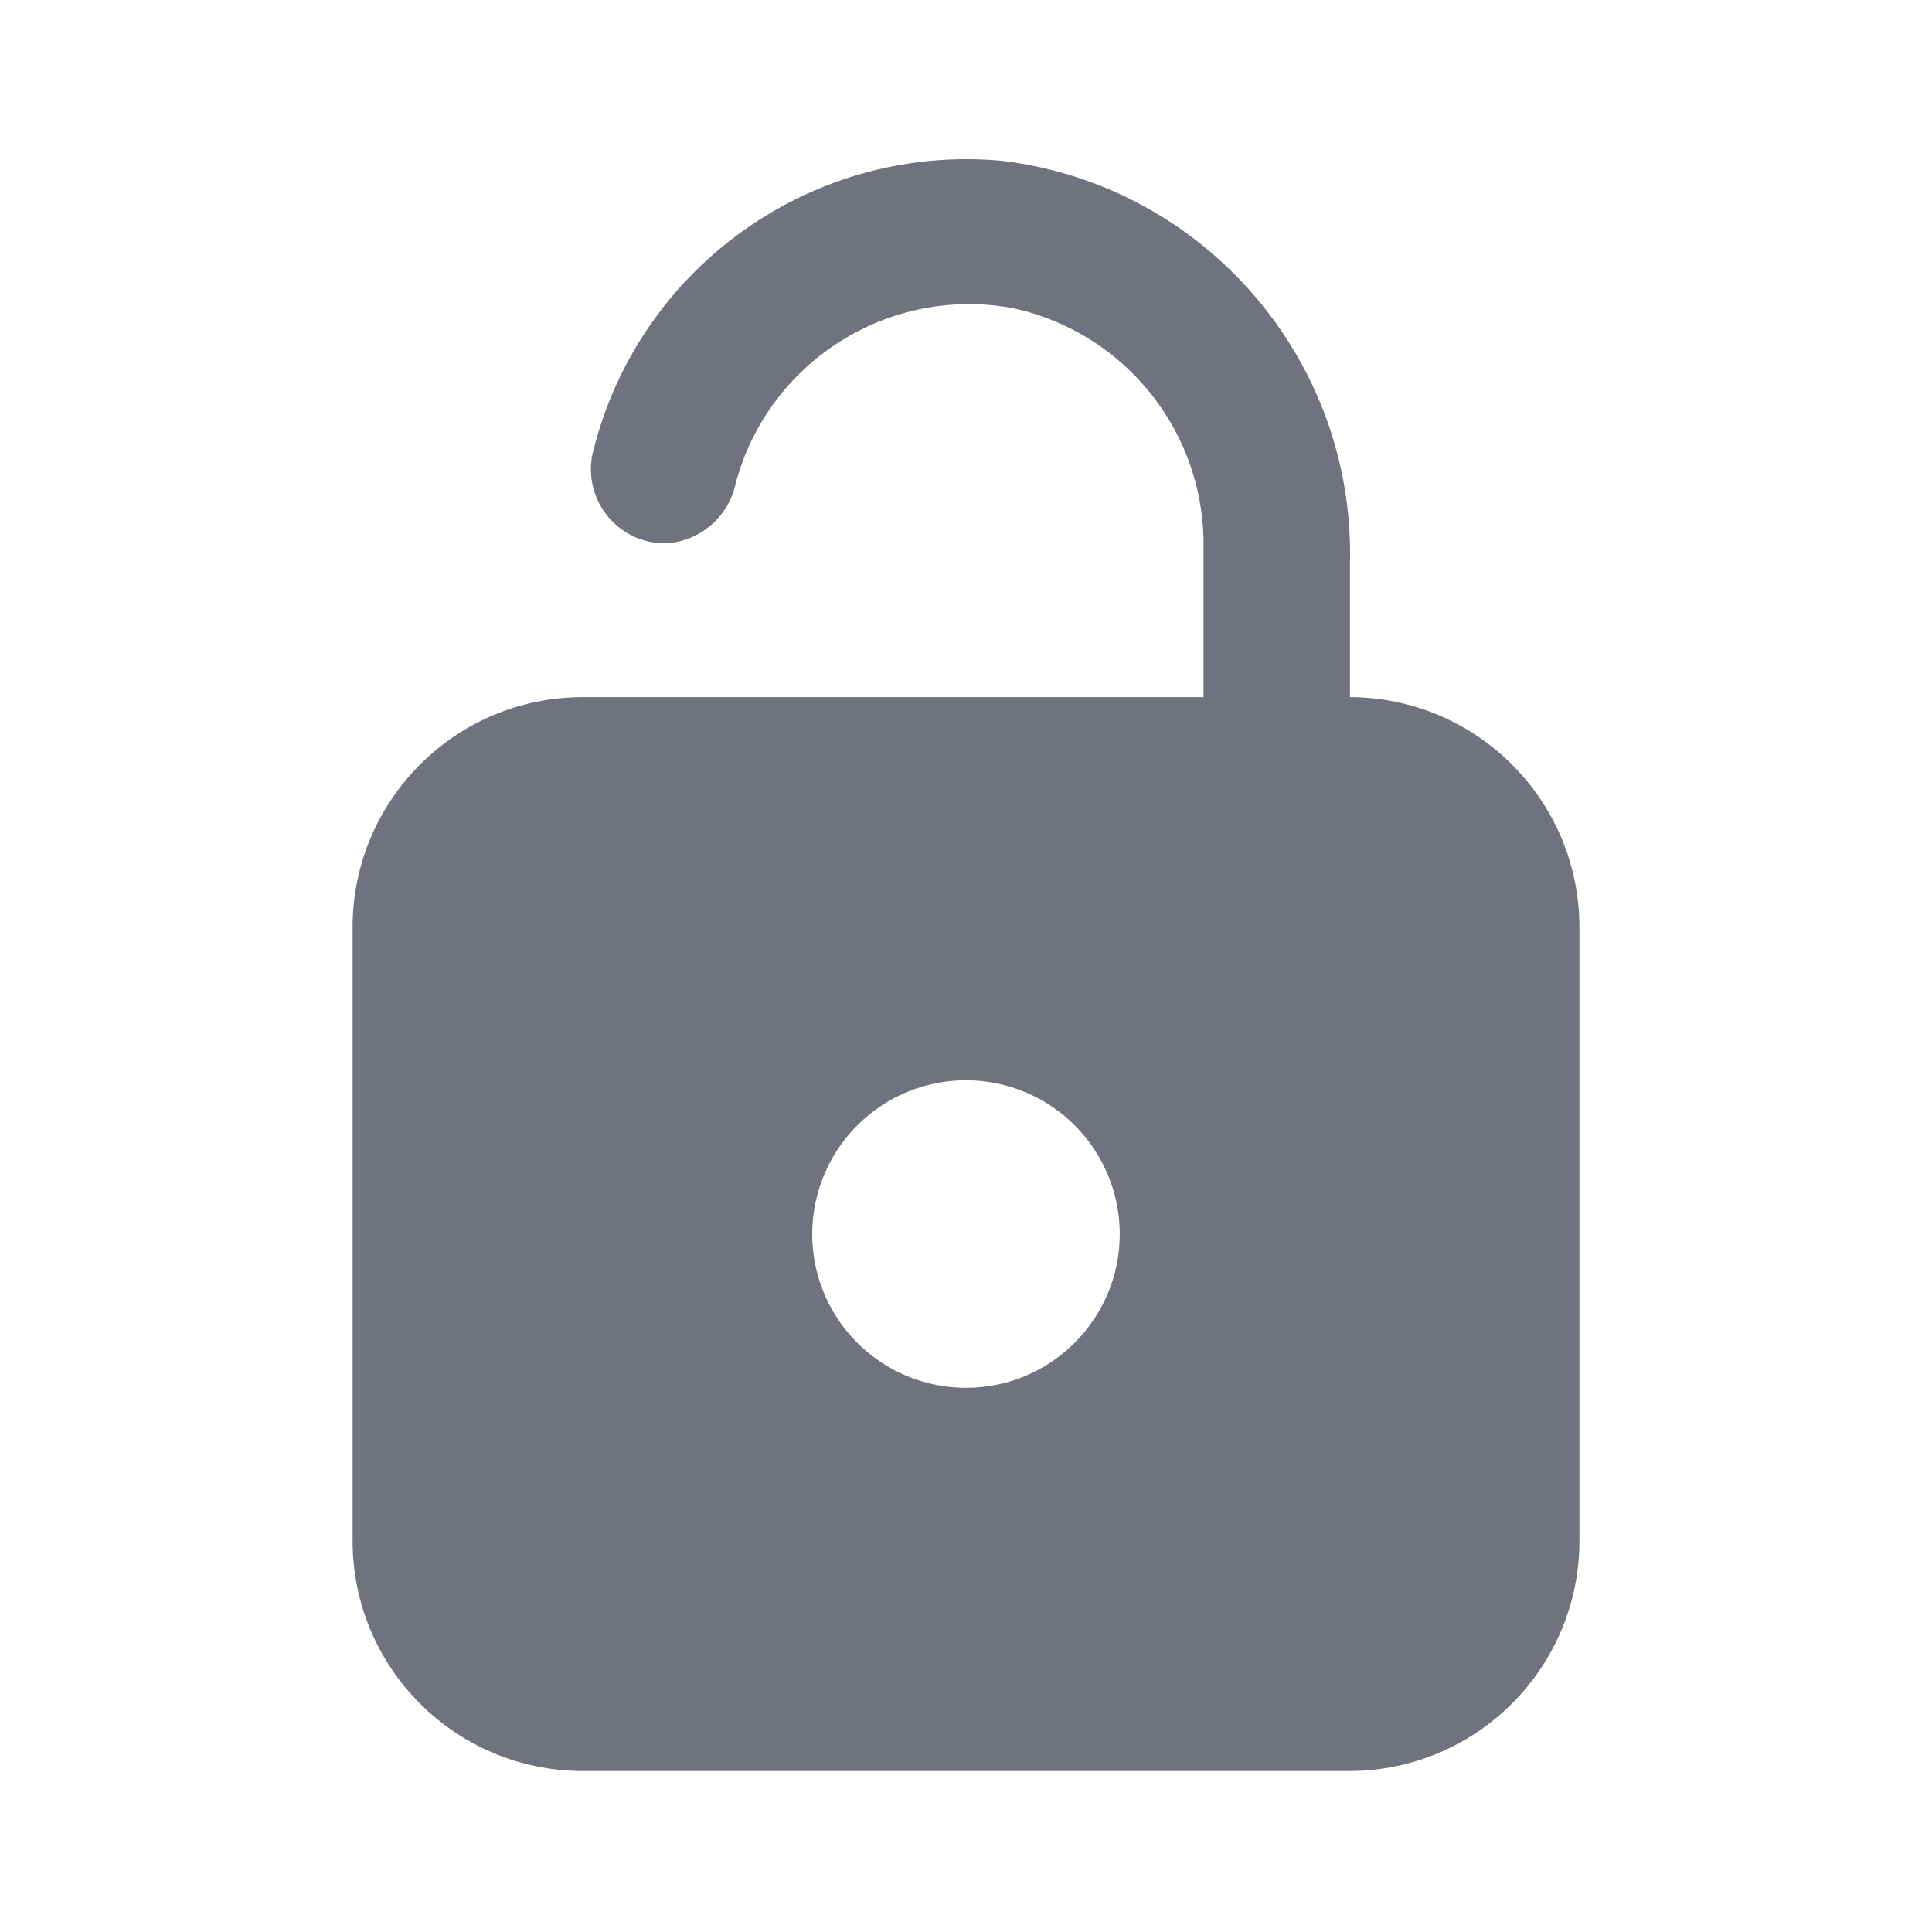 <?xml version="1.0" encoding="UTF-8"?>
<svg width="24px" height="24px" viewBox="0 0 24 24" version="1.1" xmlns="http://www.w3.org/2000/svg" xmlns:xlink="http://www.w3.org/1999/xlink">
    <!-- Generator: Sketch 53.2 (72643) - https://sketchapp.com -->
    <title>Icon/Glyph/24px/ic_unlocked</title>
    <desc>Created with Sketch.</desc>
    <g id="Icon/Glyph/24px/ic_unlocked" stroke="none" stroke-width="1" fill="none" fill-rule="evenodd">
        <g>
            <rect id="Bound" x="0" y="0" width="24" height="24"></rect>
            <path d="M16.77,8.66 L16.77,8.66 L16.77,7 C16.831,4.477 14.974,2.317 12.47,2 C10.113,1.771 7.944,3.302 7.37,5.6 C7.299,5.874 7.358,6.165 7.53,6.389 C7.702,6.614 7.967,6.747 8.25,6.75 L8.25,6.75 C8.684,6.736 9.052,6.426 9.14,6 C9.547,4.487 11.05,3.541 12.59,3.83 C13.993,4.136 14.983,5.394 14.95,6.83 L14.95,8.66 L7.23,8.66 C5.654,8.666 4.38,9.944 4.38,11.52 L4.38,19.15 C4.385,20.722 5.658,21.995 7.23,22 L16.77,22 C18.346,21.994 19.62,20.716 19.62,19.14 L19.62,11.52 C19.62,9.944 18.346,8.666 16.77,8.66 Z M12,17.24 C11.227,17.24 10.529,16.774 10.234,16.059 C9.939,15.344 10.105,14.521 10.653,13.976 C11.201,13.43 12.024,13.269 12.738,13.568 C13.451,13.867 13.914,14.567 13.91,15.34 C13.904,16.391 13.051,17.24 12,17.24 L12,17.24 Z" id="Icon" fill="#70727D" fill-rule="nonzero"></path>
        </g>
    </g>
</svg>